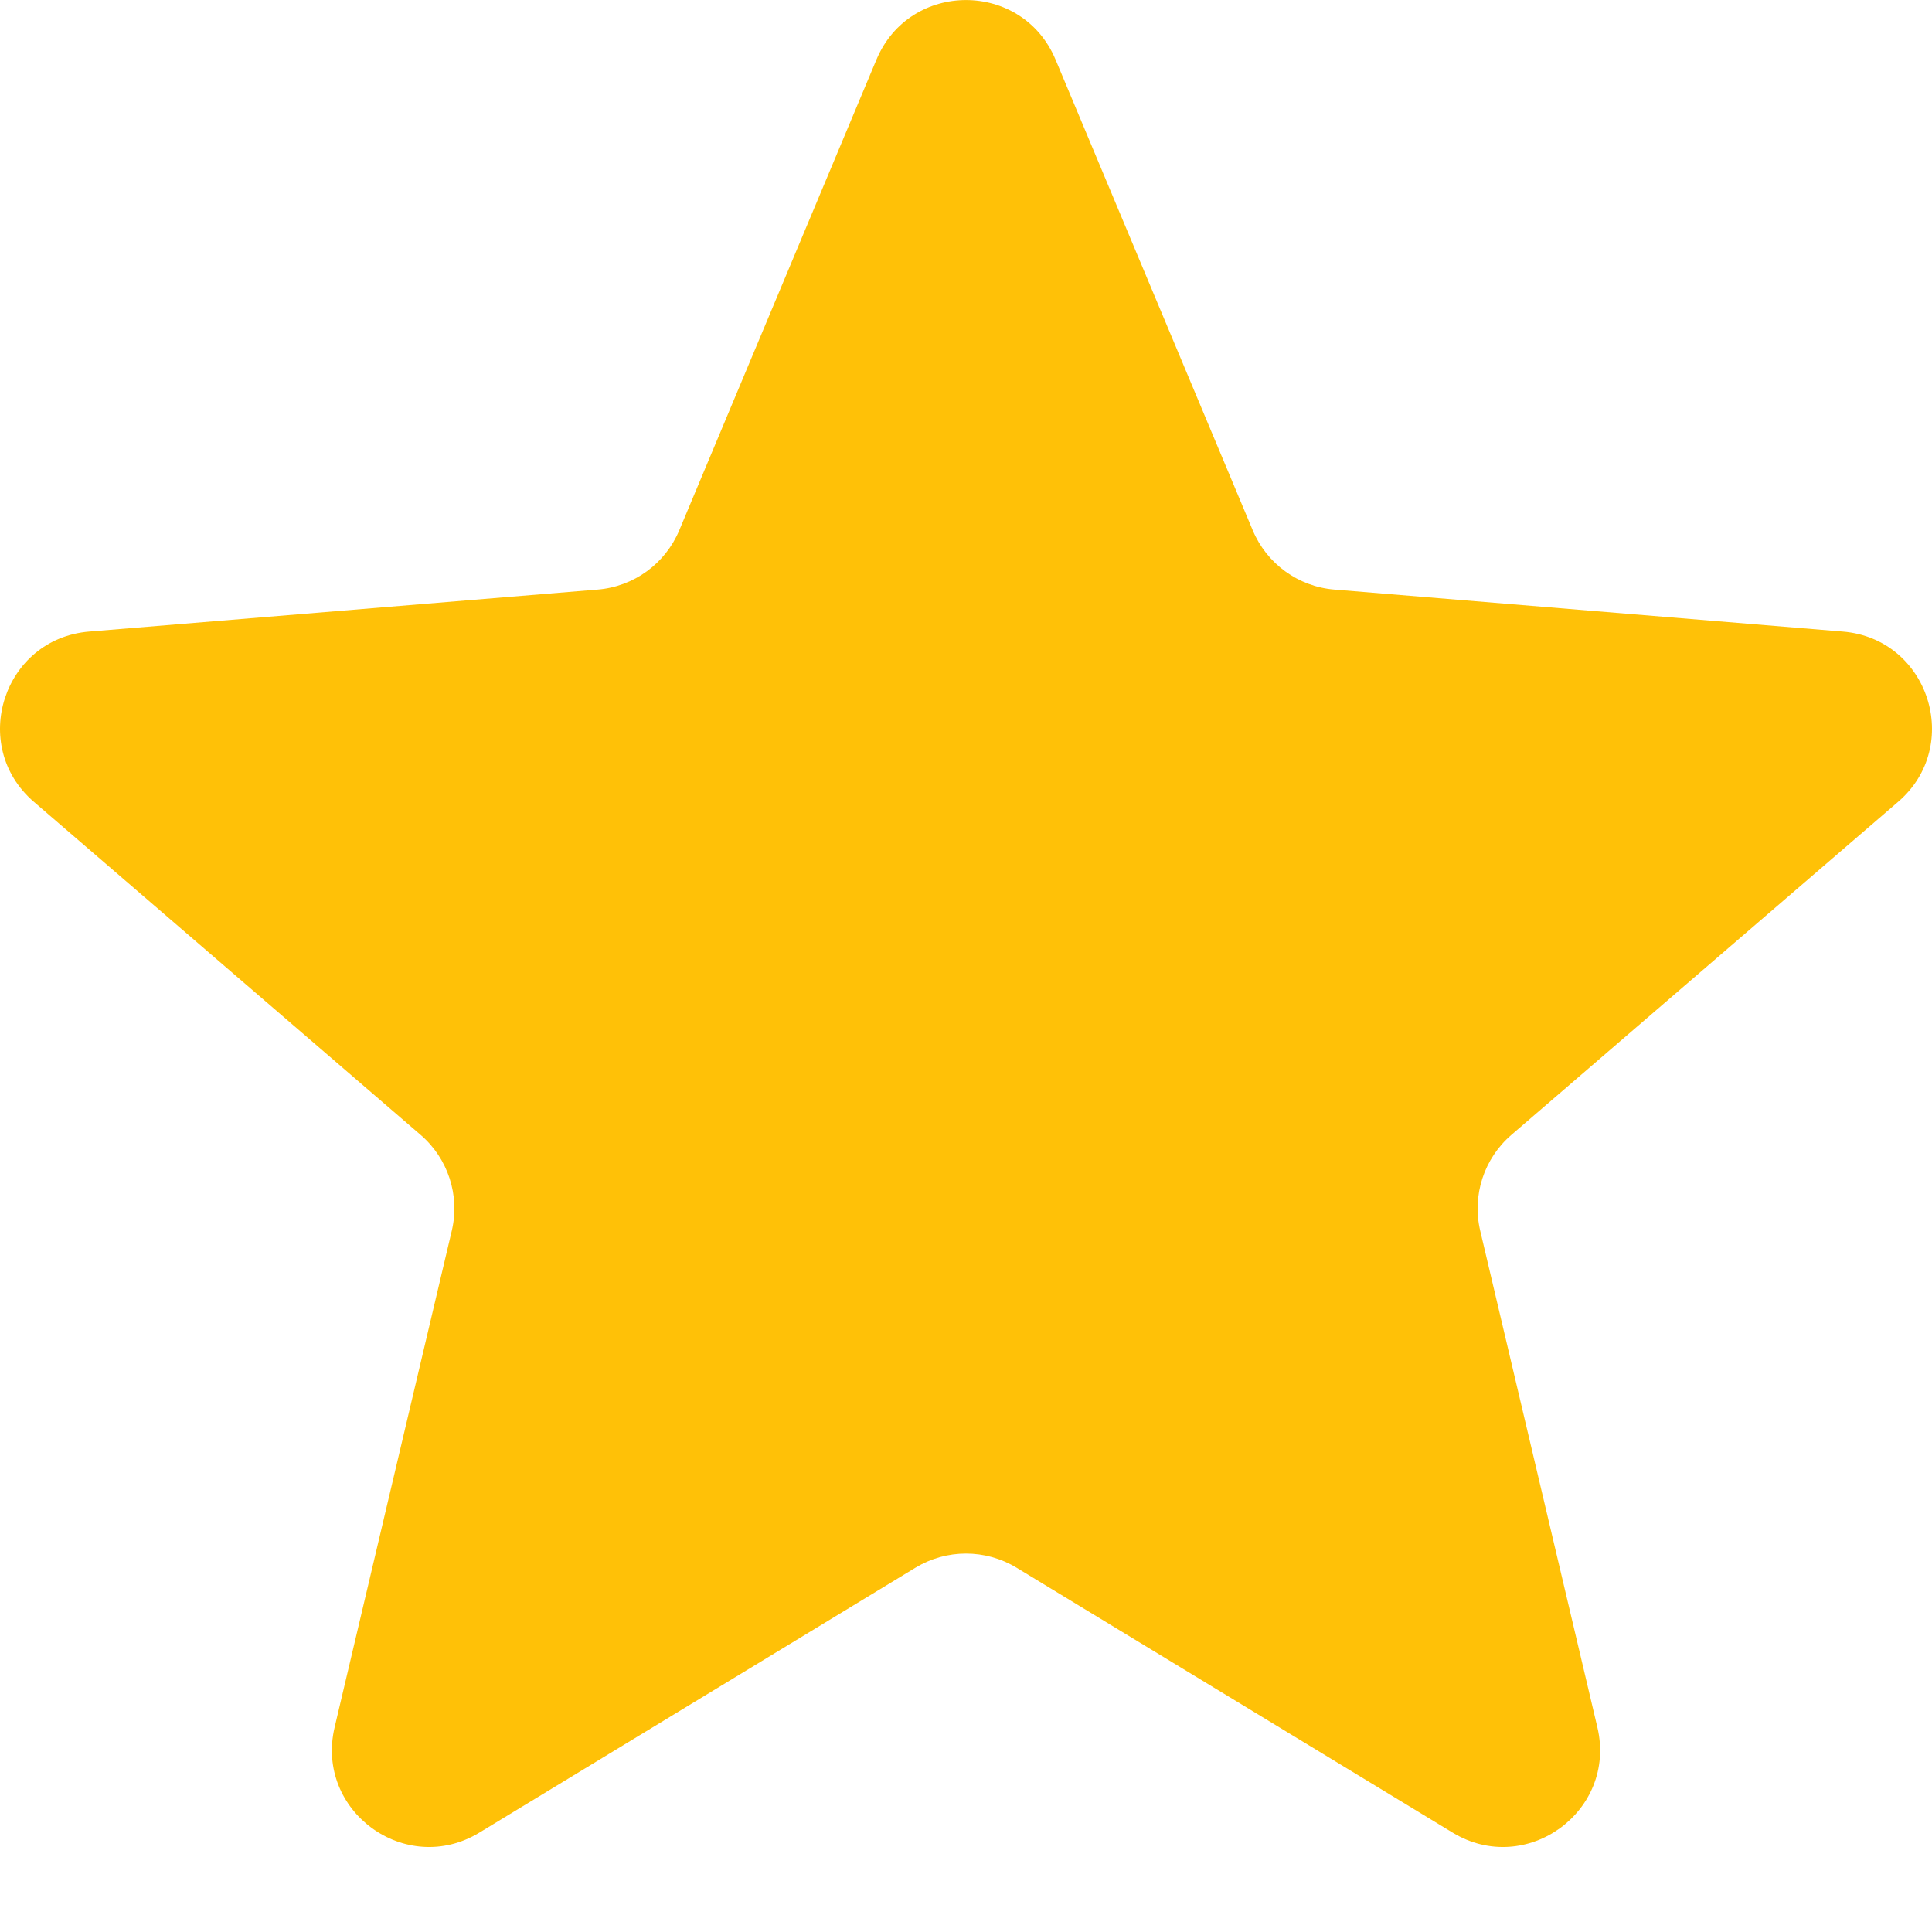 <svg width="20" height="20" viewBox="0 0 20 20" fill="none" xmlns="http://www.w3.org/2000/svg">
<path d="M9.073 0.617C9.418 -0.205 10.582 -0.205 10.927 0.617L12.968 5.489C13.113 5.835 13.438 6.072 13.812 6.103L19.077 6.538C19.965 6.611 20.325 7.719 19.649 8.301L15.646 11.748C15.362 11.992 15.237 12.375 15.323 12.74L16.536 17.881C16.741 18.749 15.799 19.434 15.037 18.971L10.522 16.228C10.201 16.034 9.799 16.034 9.478 16.228L4.963 18.971C4.201 19.434 3.259 18.749 3.464 17.881L4.677 12.74C4.763 12.375 4.638 11.992 4.354 11.748L0.351 8.301C-0.325 7.719 0.035 6.611 0.923 6.538L6.188 6.103C6.562 6.072 6.887 5.835 7.032 5.489L9.073 0.617Z" fill="#FFC107"/>
</svg>
